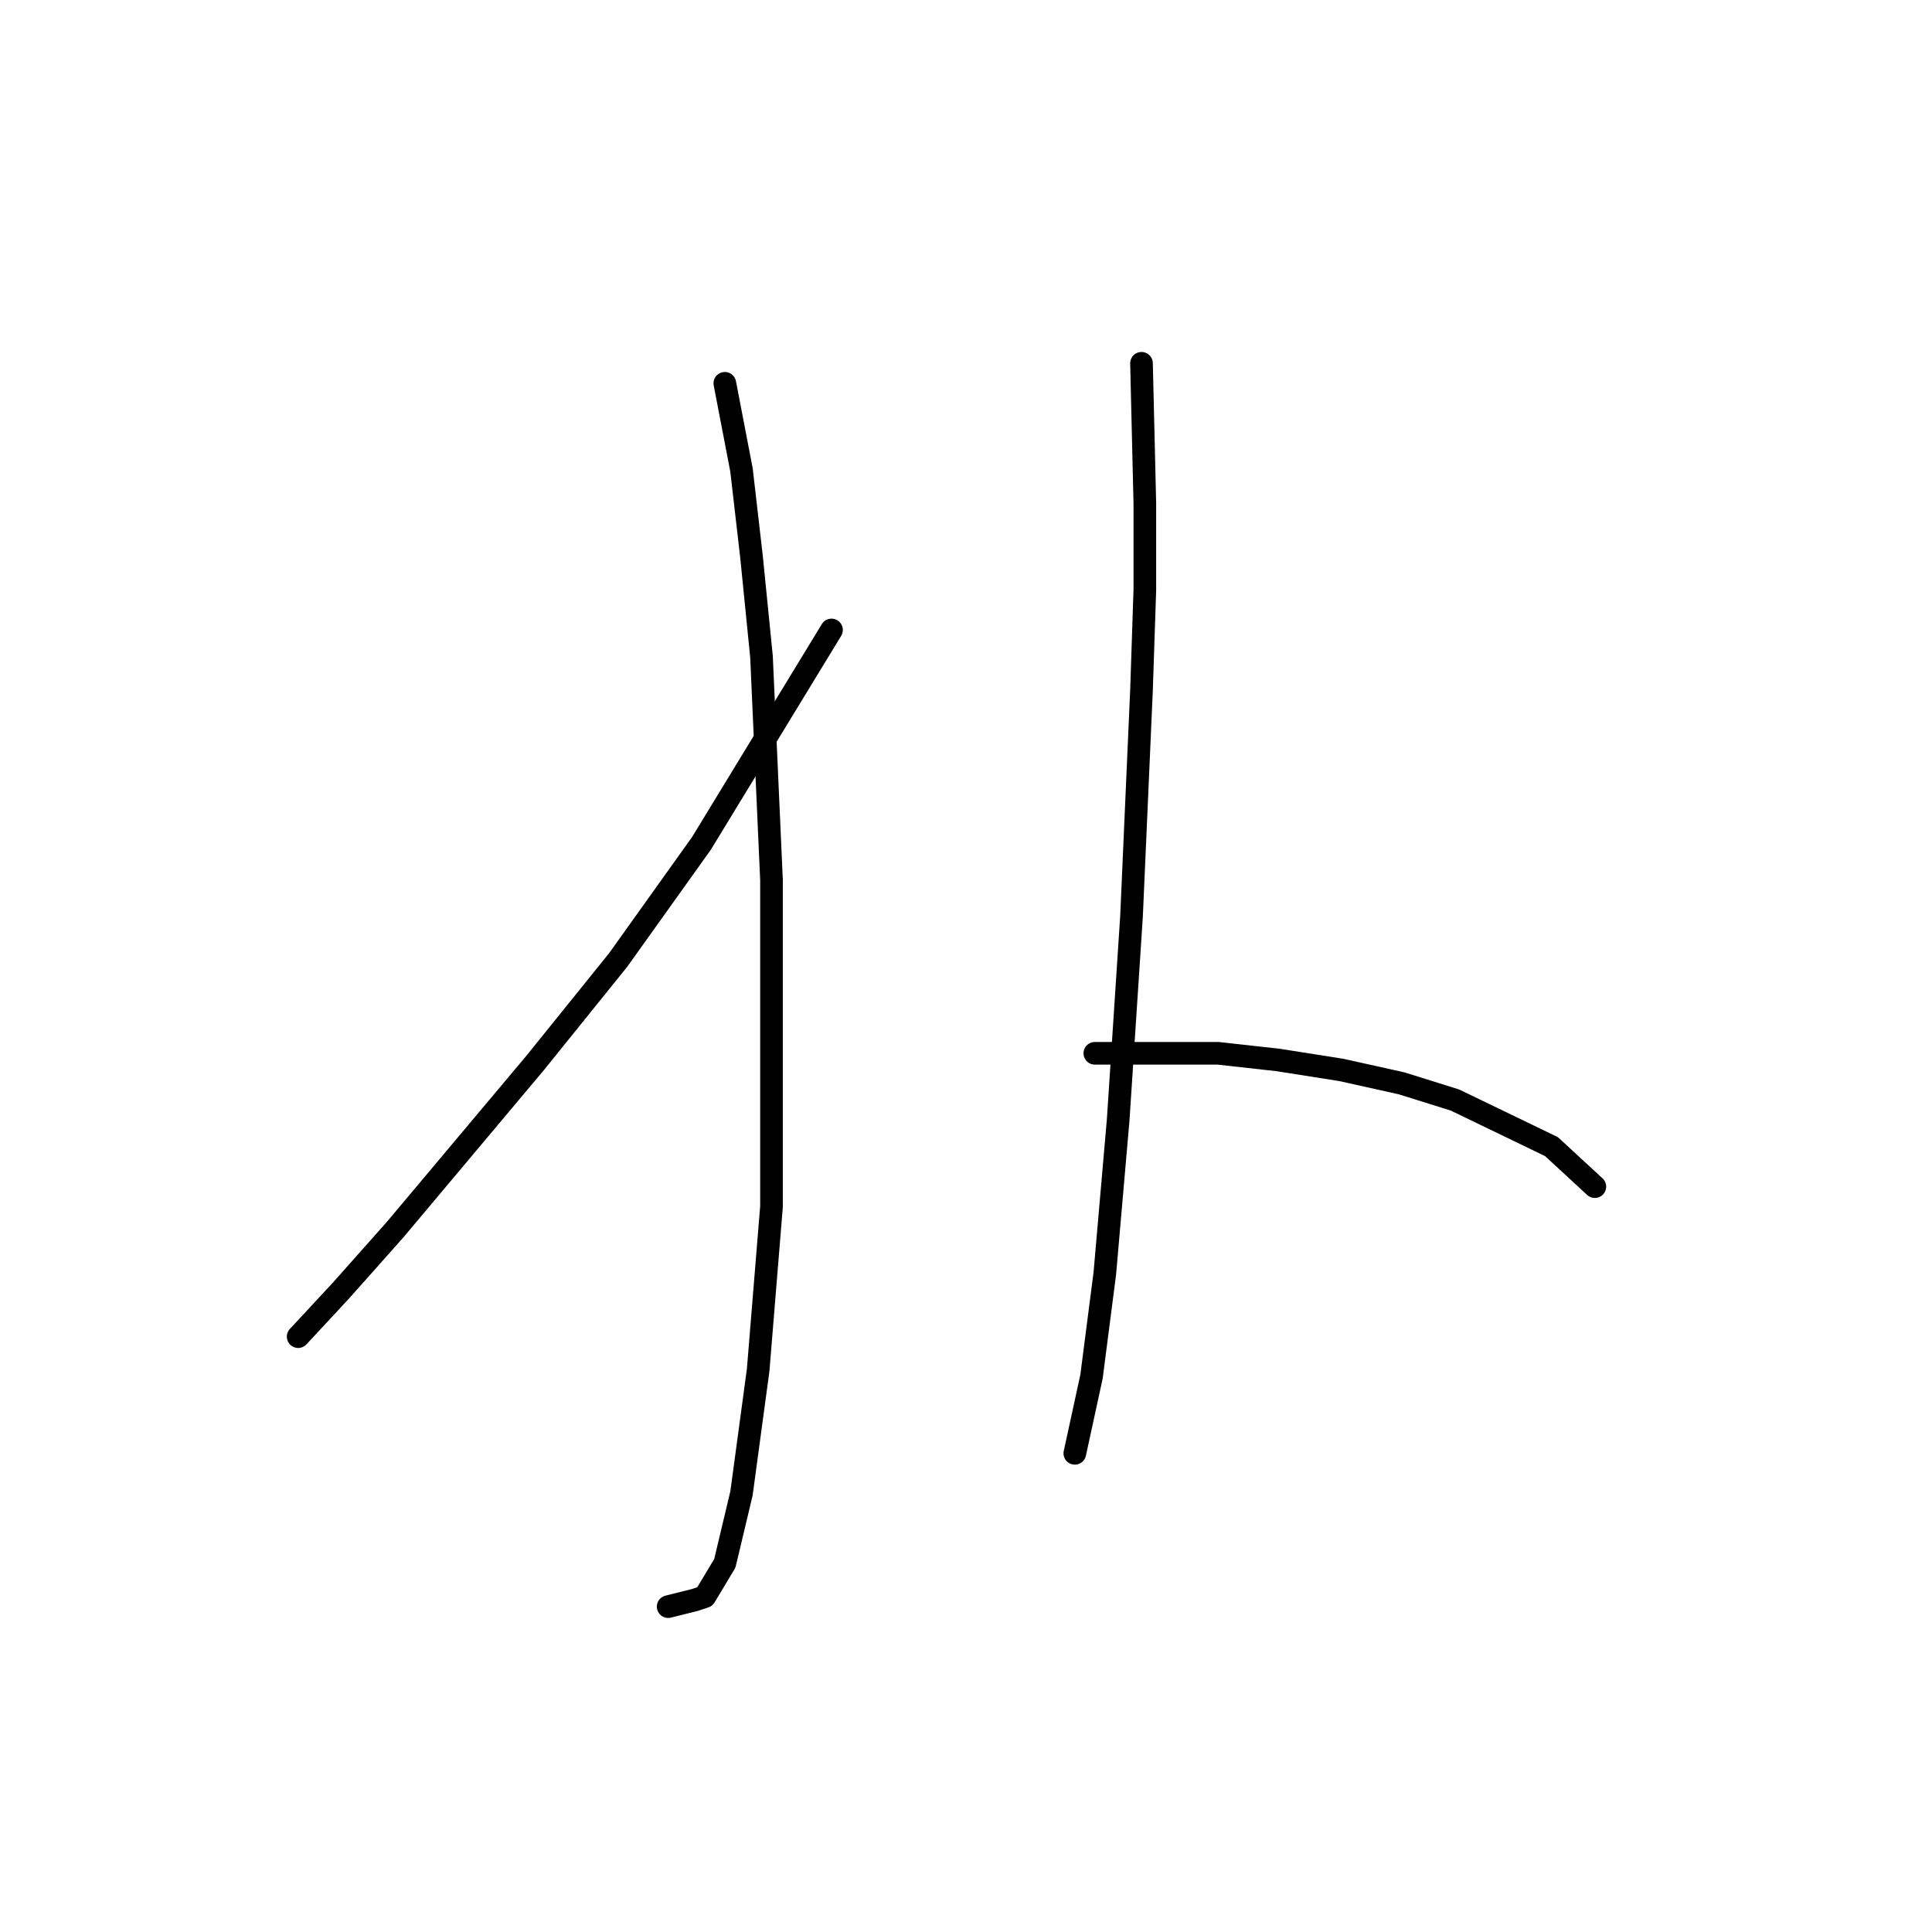 <?xml version="1.0" standalone="no"?>
    <svg width="256" height="256" xmlns="http://www.w3.org/2000/svg" version="1.1">
    <polyline stroke="black" stroke-width="3" stroke-linecap="round" fill="transparent" stroke-linejoin="round" points="96.044 50.79 98.252 62.273 99.577 73.757 100.902 87.008 102.227 116.601 102.227 159.887 100.461 181.529 98.252 197.872 96.044 207.147 93.394 211.564 92.069 212.006 88.535 212.889 88.535 212.889 " />
        <polyline stroke="black" stroke-width="3" stroke-linecap="round" fill="transparent" stroke-linejoin="round" points="110.178 83.475 92.952 111.743 81.91 127.202 70.868 140.894 52.317 162.979 45.25 170.929 39.508 177.113 39.508 177.113 " />
        <polyline stroke="black" stroke-width="3" stroke-linecap="round" fill="transparent" stroke-linejoin="round" points="151.255 48.139 151.697 66.69 151.697 78.174 151.255 91.425 149.93 121.46 148.163 148.403 146.396 168.721 144.63 182.413 142.421 192.572 142.421 192.572 " />
        <polyline stroke="black" stroke-width="3" stroke-linecap="round" fill="transparent" stroke-linejoin="round" points="145.071 139.569 161.414 139.569 169.364 140.452 177.756 141.777 185.707 143.544 192.774 145.753 205.583 151.936 211.325 157.237 211.325 157.237 " />
        </svg>
